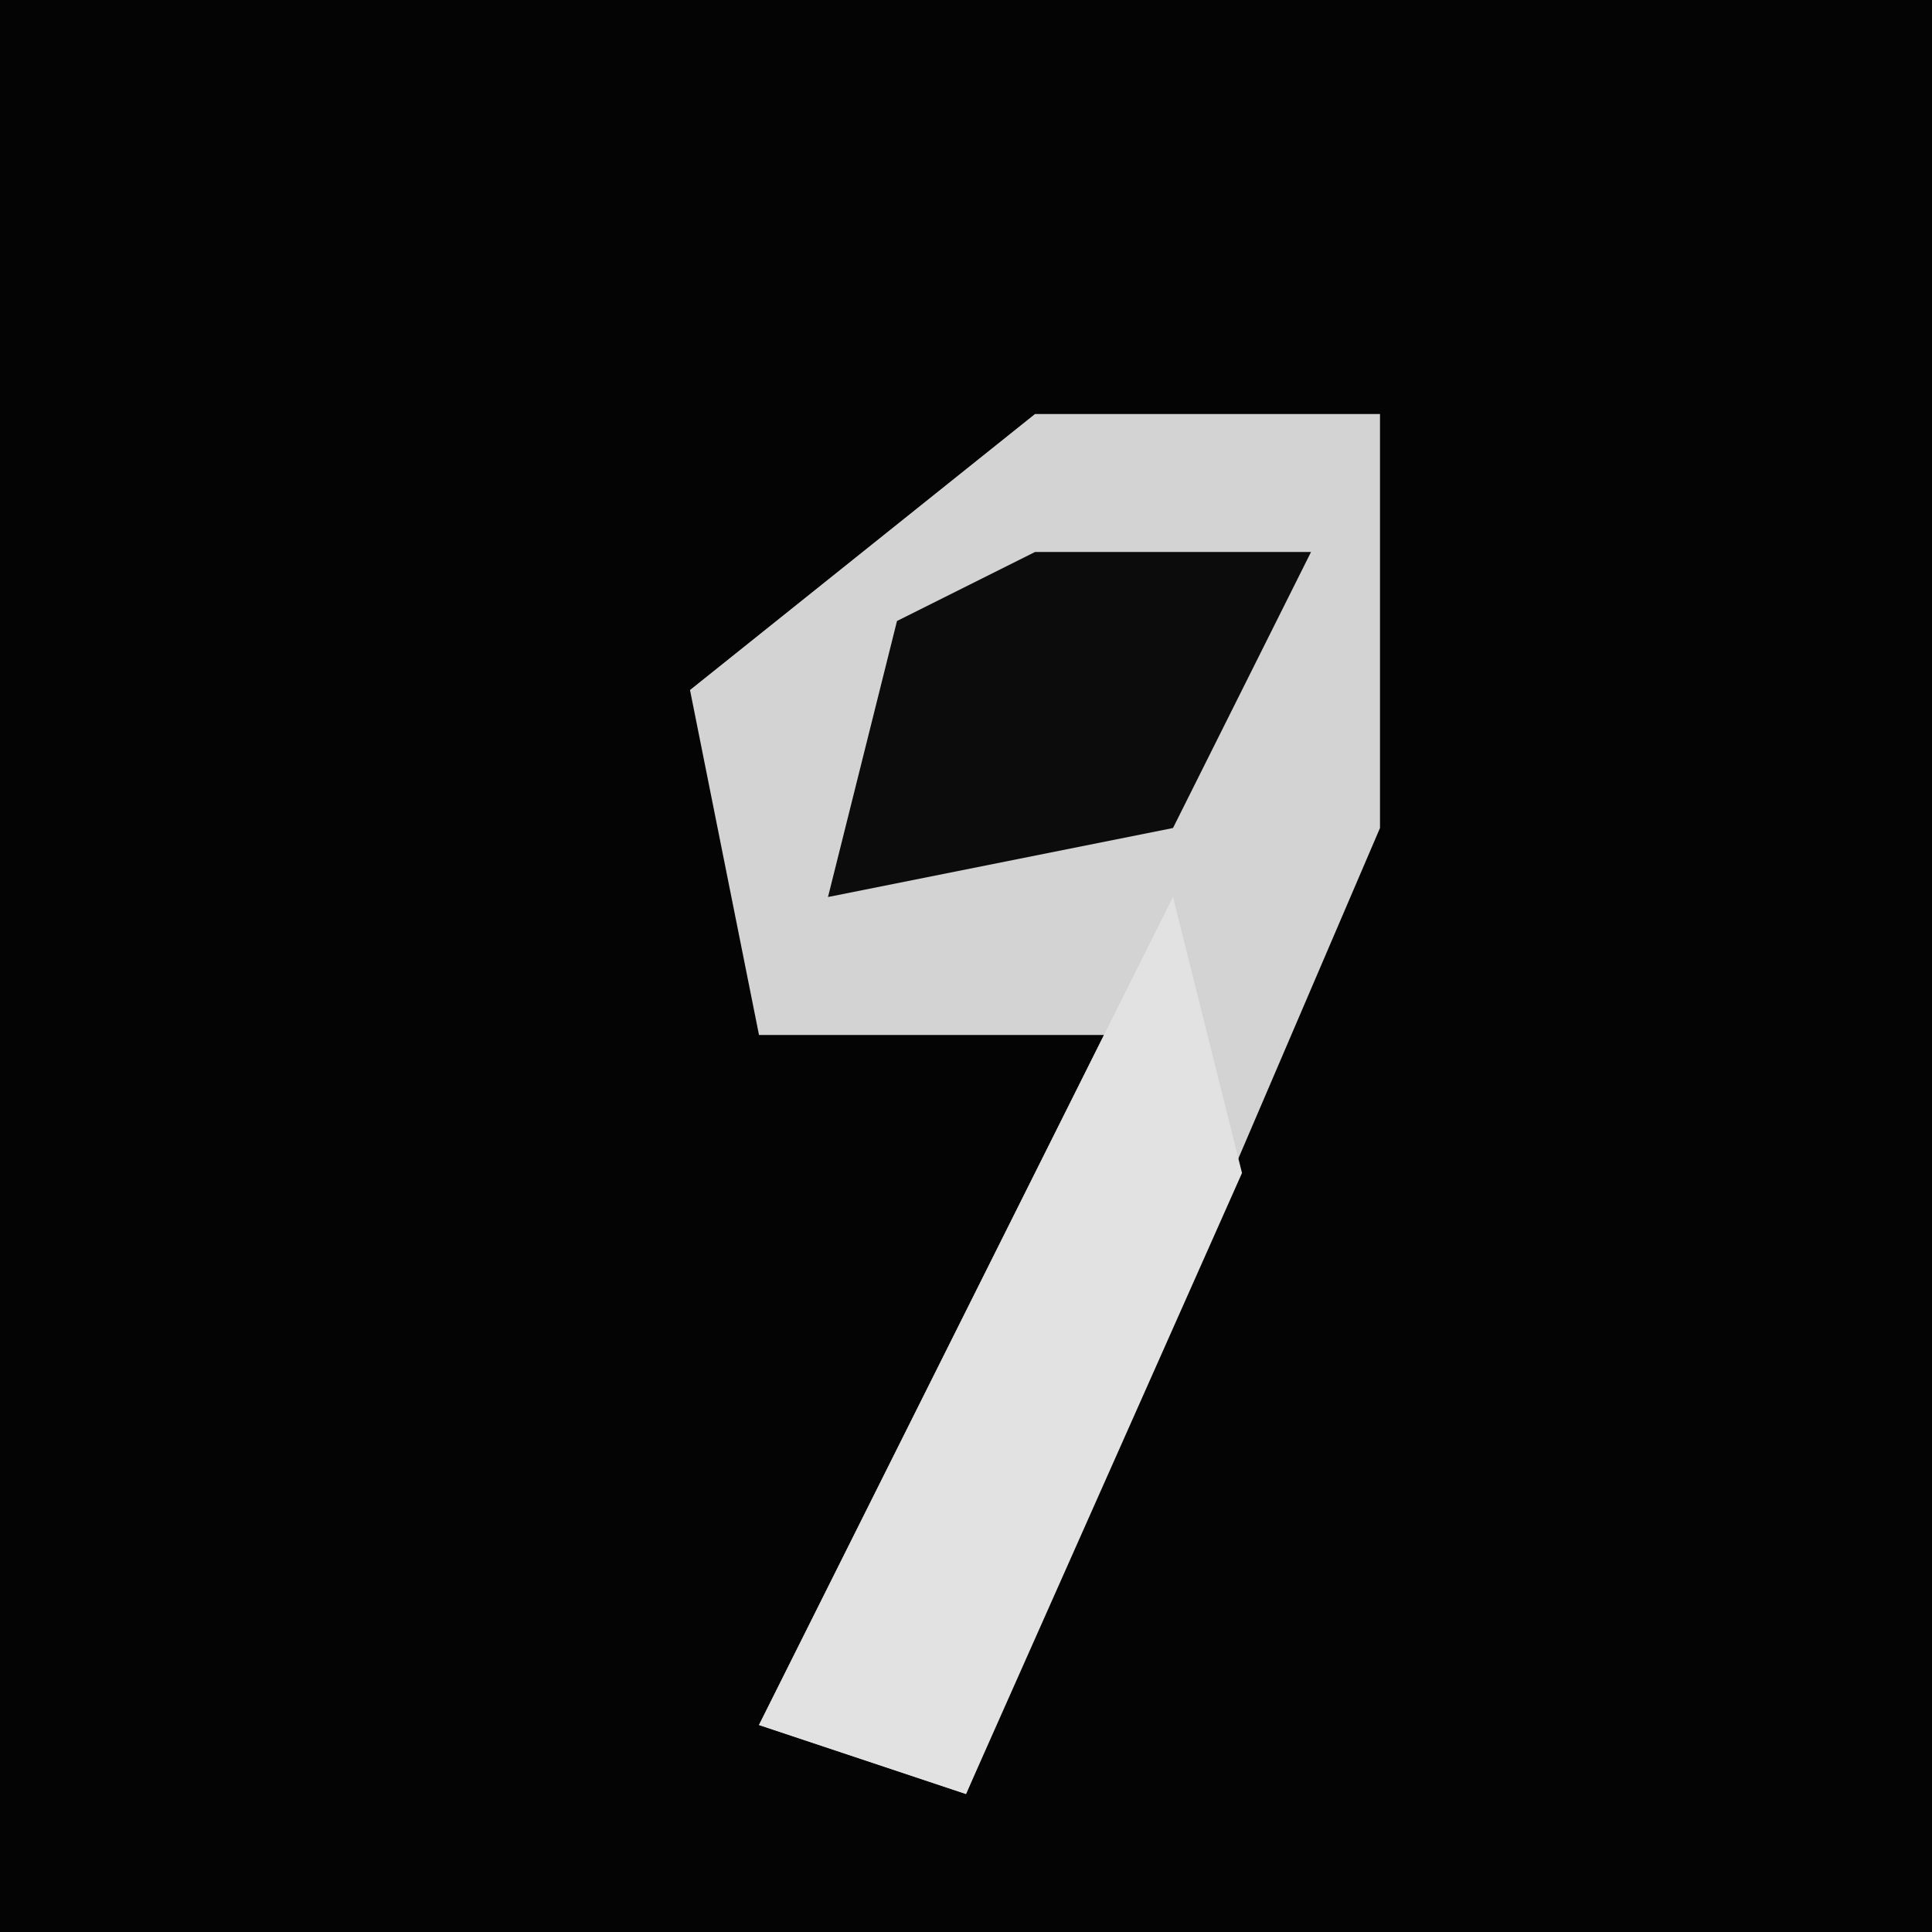 <?xml version="1.0" encoding="UTF-8"?>
<svg version="1.1" xmlns="http://www.w3.org/2000/svg" width="28" height="28">
<path d="M0,0 L28,0 L28,28 L0,28 Z " fill="#040404" transform="translate(0,0)"/>
<path d="M0,0 L5,0 L5,6 L-1,20 L-4,19 L1,9 L-4,9 L-5,4 Z " fill="#D3D3D3" transform="translate(15,6)"/>
<path d="M0,0 L1,4 L-3,13 L-6,12 Z " fill="#E2E2E2" transform="translate(17,13)"/>
<path d="M0,0 L4,0 L2,4 L-3,5 L-2,1 Z " fill="#0C0C0C" transform="translate(15,8)"/>
</svg>
